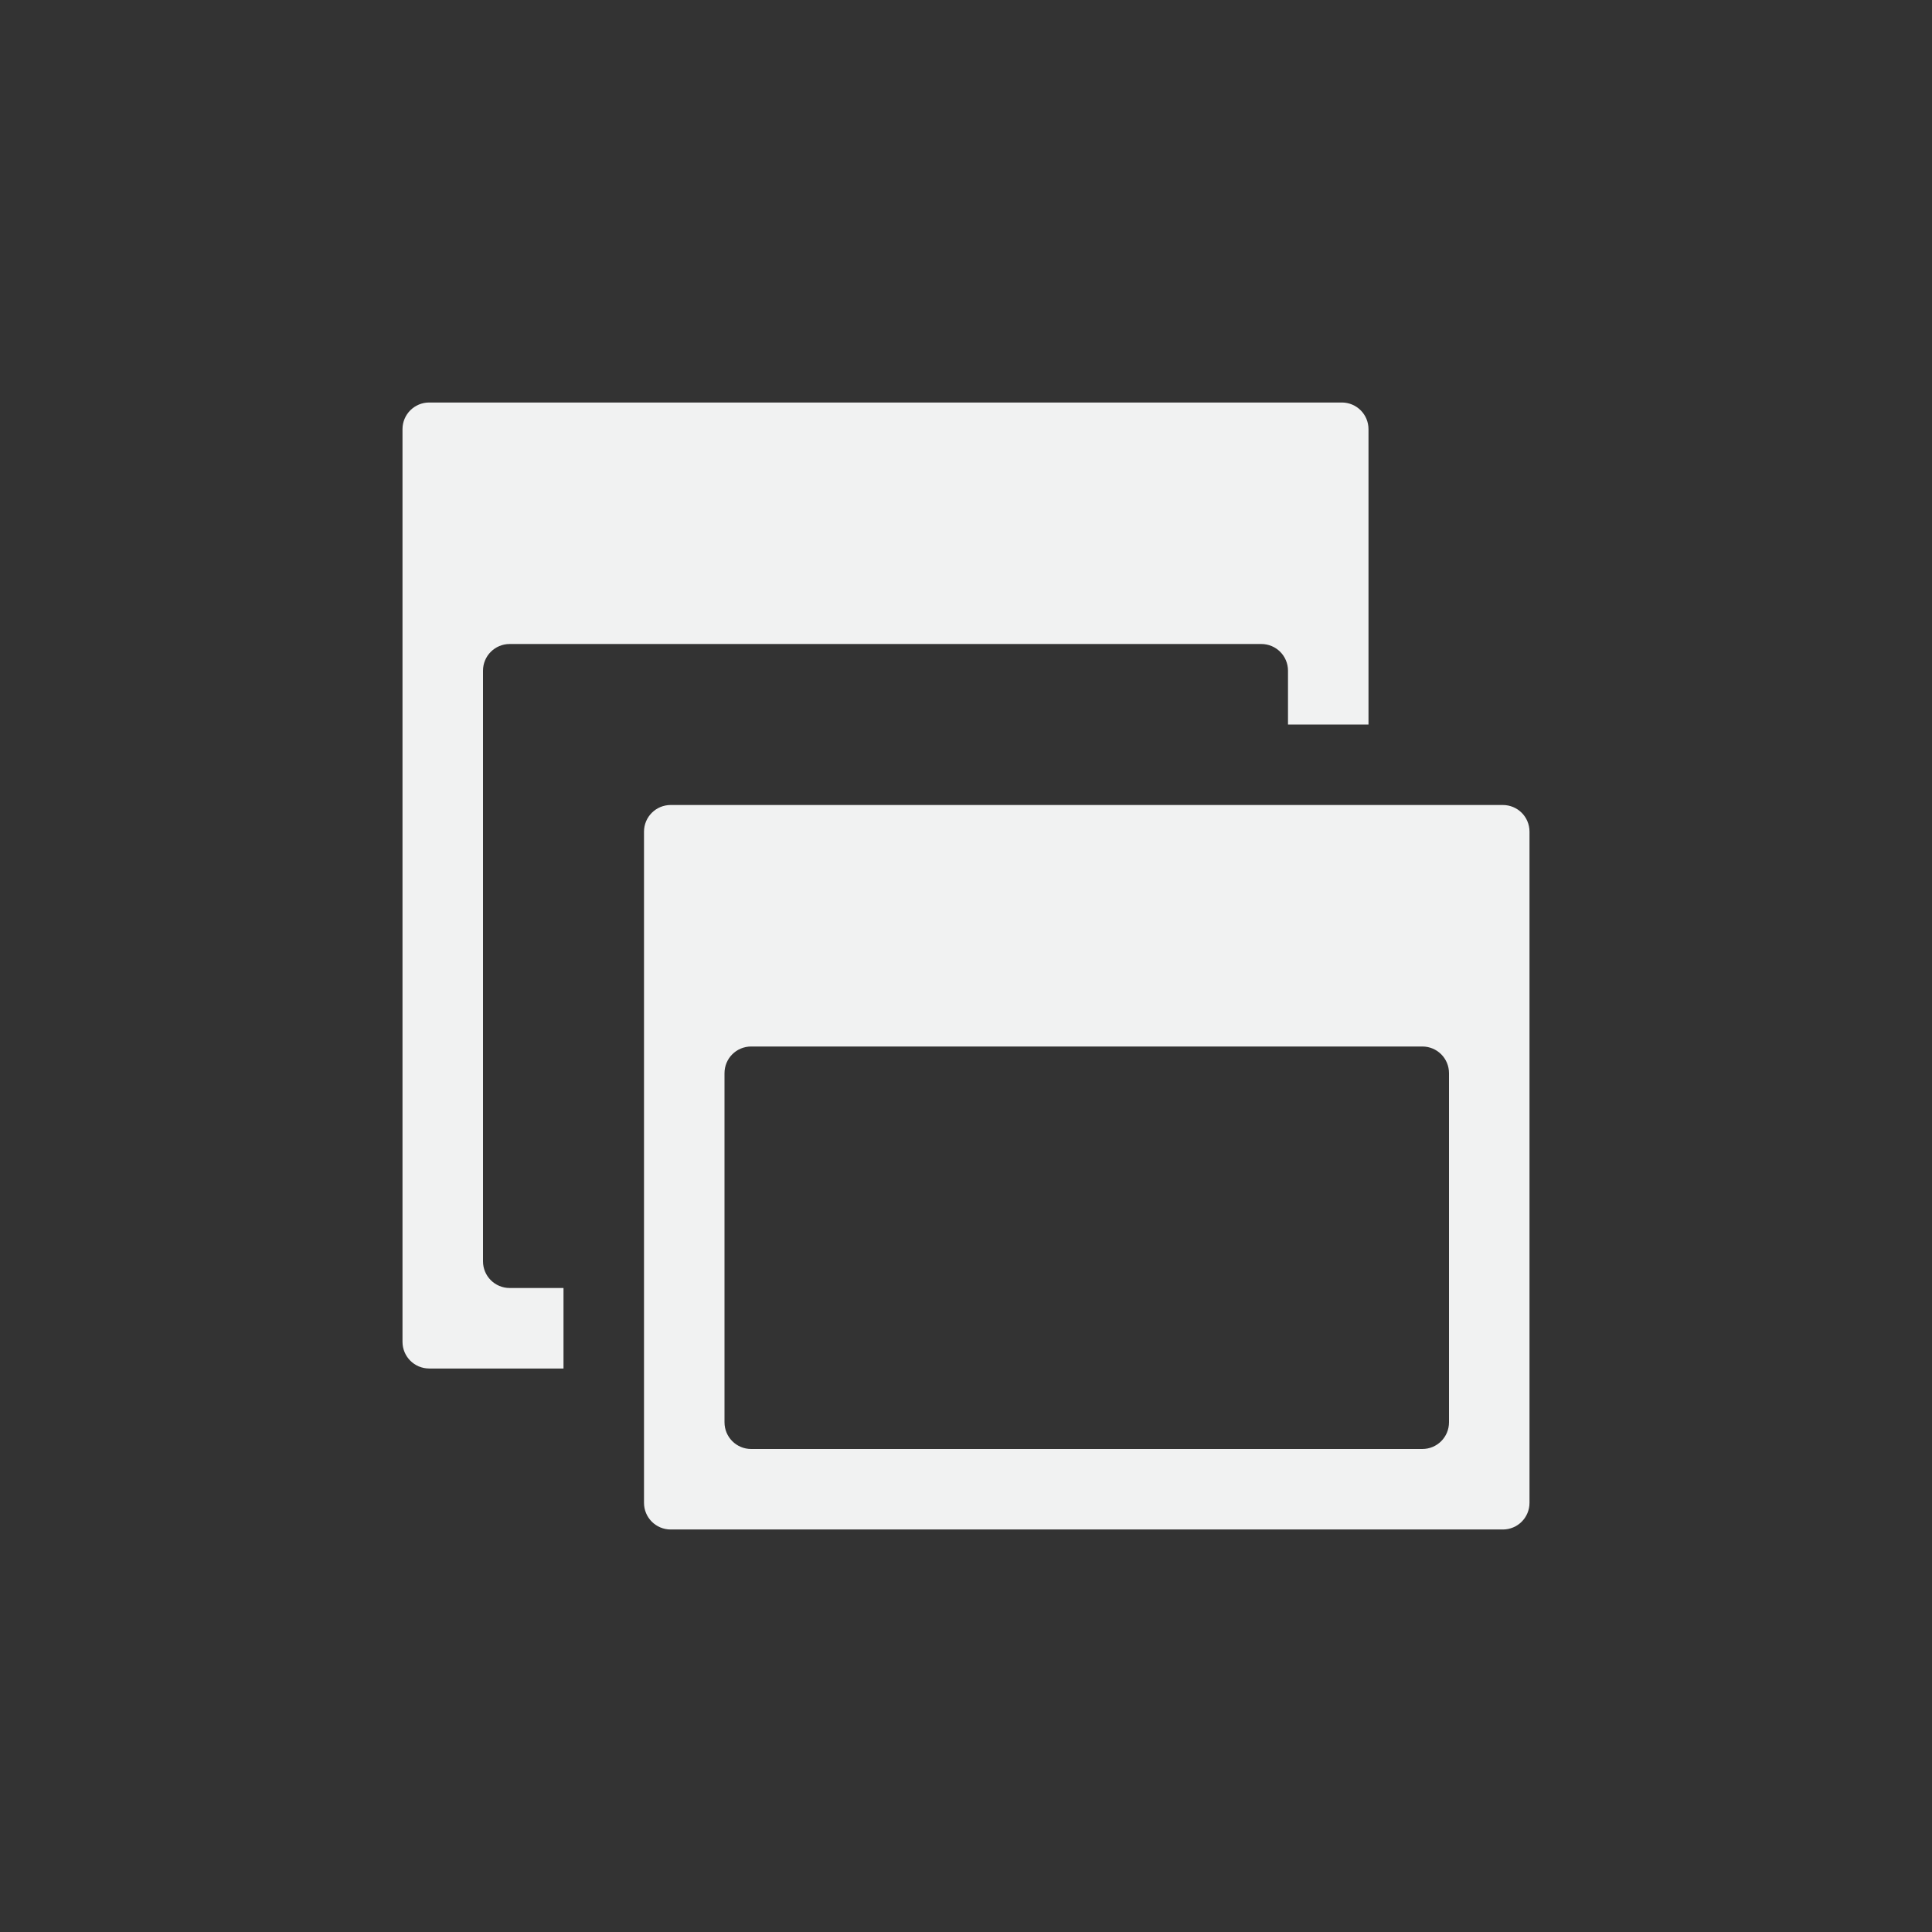 <svg version="1.1" viewBox="-4 -4 24 24" xmlns="http://www.w3.org/2000/svg"><rect x="-4" y="-4" width="24" height="24" fill="#333333" stroke="none"/><path d="m12.668 1c0.184 0 0.332 0.148 0.332 0.332v3.668h-1v-0.668c0-0.184-0.148-0.332-0.332-0.332h-9.336c-0.184 0-0.332 0.148-0.332 0.332v7.336c0 0.184 0.148 0.332 0.332 0.332h0.668v1h-1.668c-0.184 0-0.332-0.148-0.332-0.332v-11.336c0-0.184 0.148-0.332 0.332-0.332h11.336z" style="fill:#f1f2f2"/><path d="m14.668 6c0.184 0 0.332 0.147 0.332 0.332v8.336c0 0.184-0.147 0.332-0.332 0.332h-10.336c-0.184 0-0.332-0.148-0.332-0.332v-8.336c0-0.184 0.148-0.332 0.332-0.332zm-1 3h-8.336c-0.184 0-0.332 0.147-0.332 0.332v4.336c0 0.184 0.148 0.332 0.332 0.332h8.336c0.184 0 0.332-0.148 0.332-0.332v-4.336c0-0.184-0.147-0.332-0.332-0.332z" style="fill:#f1f2f2"/></svg>

